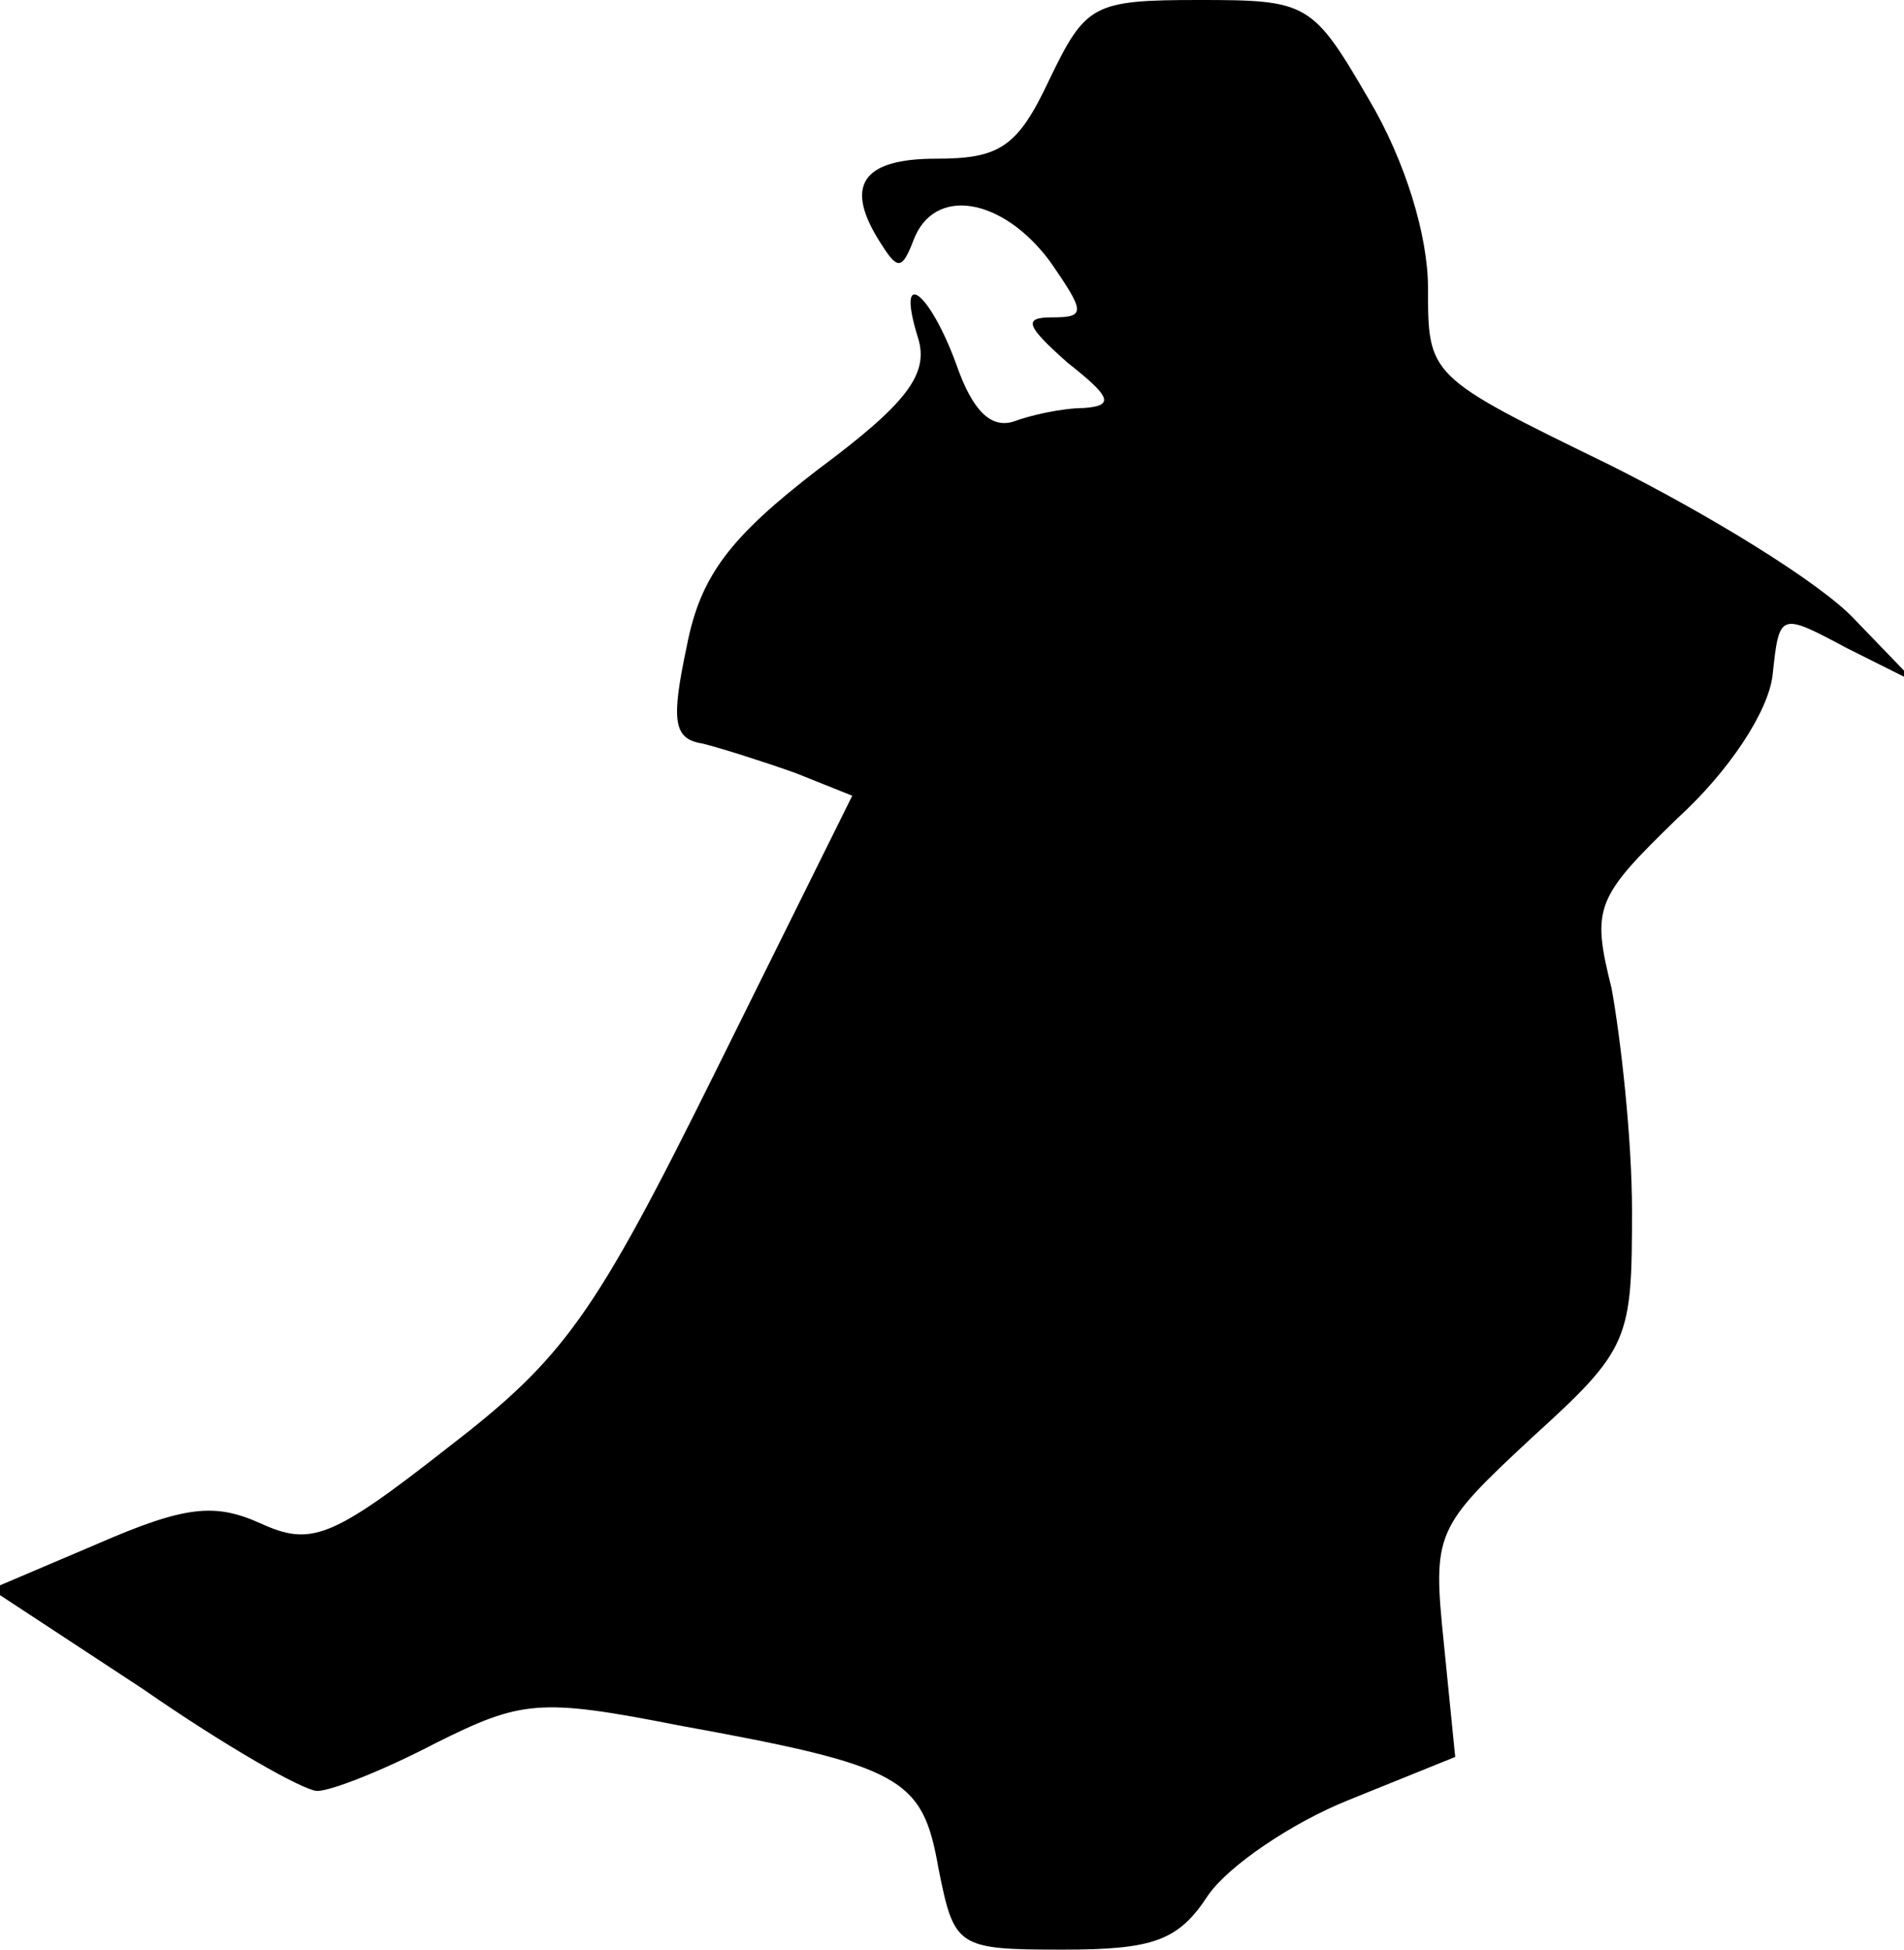 <?xml version="1.0" standalone="no"?>
<!DOCTYPE svg PUBLIC "-//W3C//DTD SVG 20010904//EN"
 "http://www.w3.org/TR/2001/REC-SVG-20010904/DTD/svg10.dtd">
<svg version="1.0" xmlns="http://www.w3.org/2000/svg"
 width="84pt" height="86pt" viewBox="0 0 84 86"
 preserveAspectRatio="xMidYMid meet">
<g transform="translate(0,86) scale(0.1,-0.1)"
fill="#000000" stroke="none">
<path fill="#000000" stroke="none" d="M463 825 c-14 -30 -22 -35 -50 -35 -33
0 -41 -12 -24 -38 7 -11 9 -11 14 2 9 24 39 19 60 -9 16 -23 16 -25 1 -25 -13
0 -11 -4 7 -20 19 -15 21 -19 7 -20 -9 0 -23 -3 -31 -6 -10 -3 -18 5 -25 25
-12 33 -27 44 -17 12 5 -16 -5 -29 -44 -58 -39 -30 -52 -47 -58 -78 -7 -33 -6
-41 7 -43 8 -2 27 -8 41 -13 l25 -10 -60 -121 c-54 -109 -67 -127 -119 -167
-51 -40 -60 -43 -82 -33 -20 9 -33 8 -72 -9 l-47 -20 67 -44 c36 -25 71 -45
77 -45 6 0 29 9 52 21 38 19 46 20 107 8 99 -18 108 -23 115 -63 7 -35 8 -36
55 -36 40 0 51 4 64 24 9 13 37 32 62 42 l47 19 -5 50 c-5 49 -4 51 39 91 43
39 44 43 44 100 0 32 -5 76 -9 98 -9 36 -7 40 29 75 23 21 40 47 42 63 3 28 3
28 33 12 l30 -15 -27 28 c-15 16 -64 46 -108 68 -80 39 -80 39 -80 78 0 23
-10 56 -26 83 -25 43 -27 44 -75 44 -47 0 -50 -2 -66 -35z"/>
</g>
</svg>

